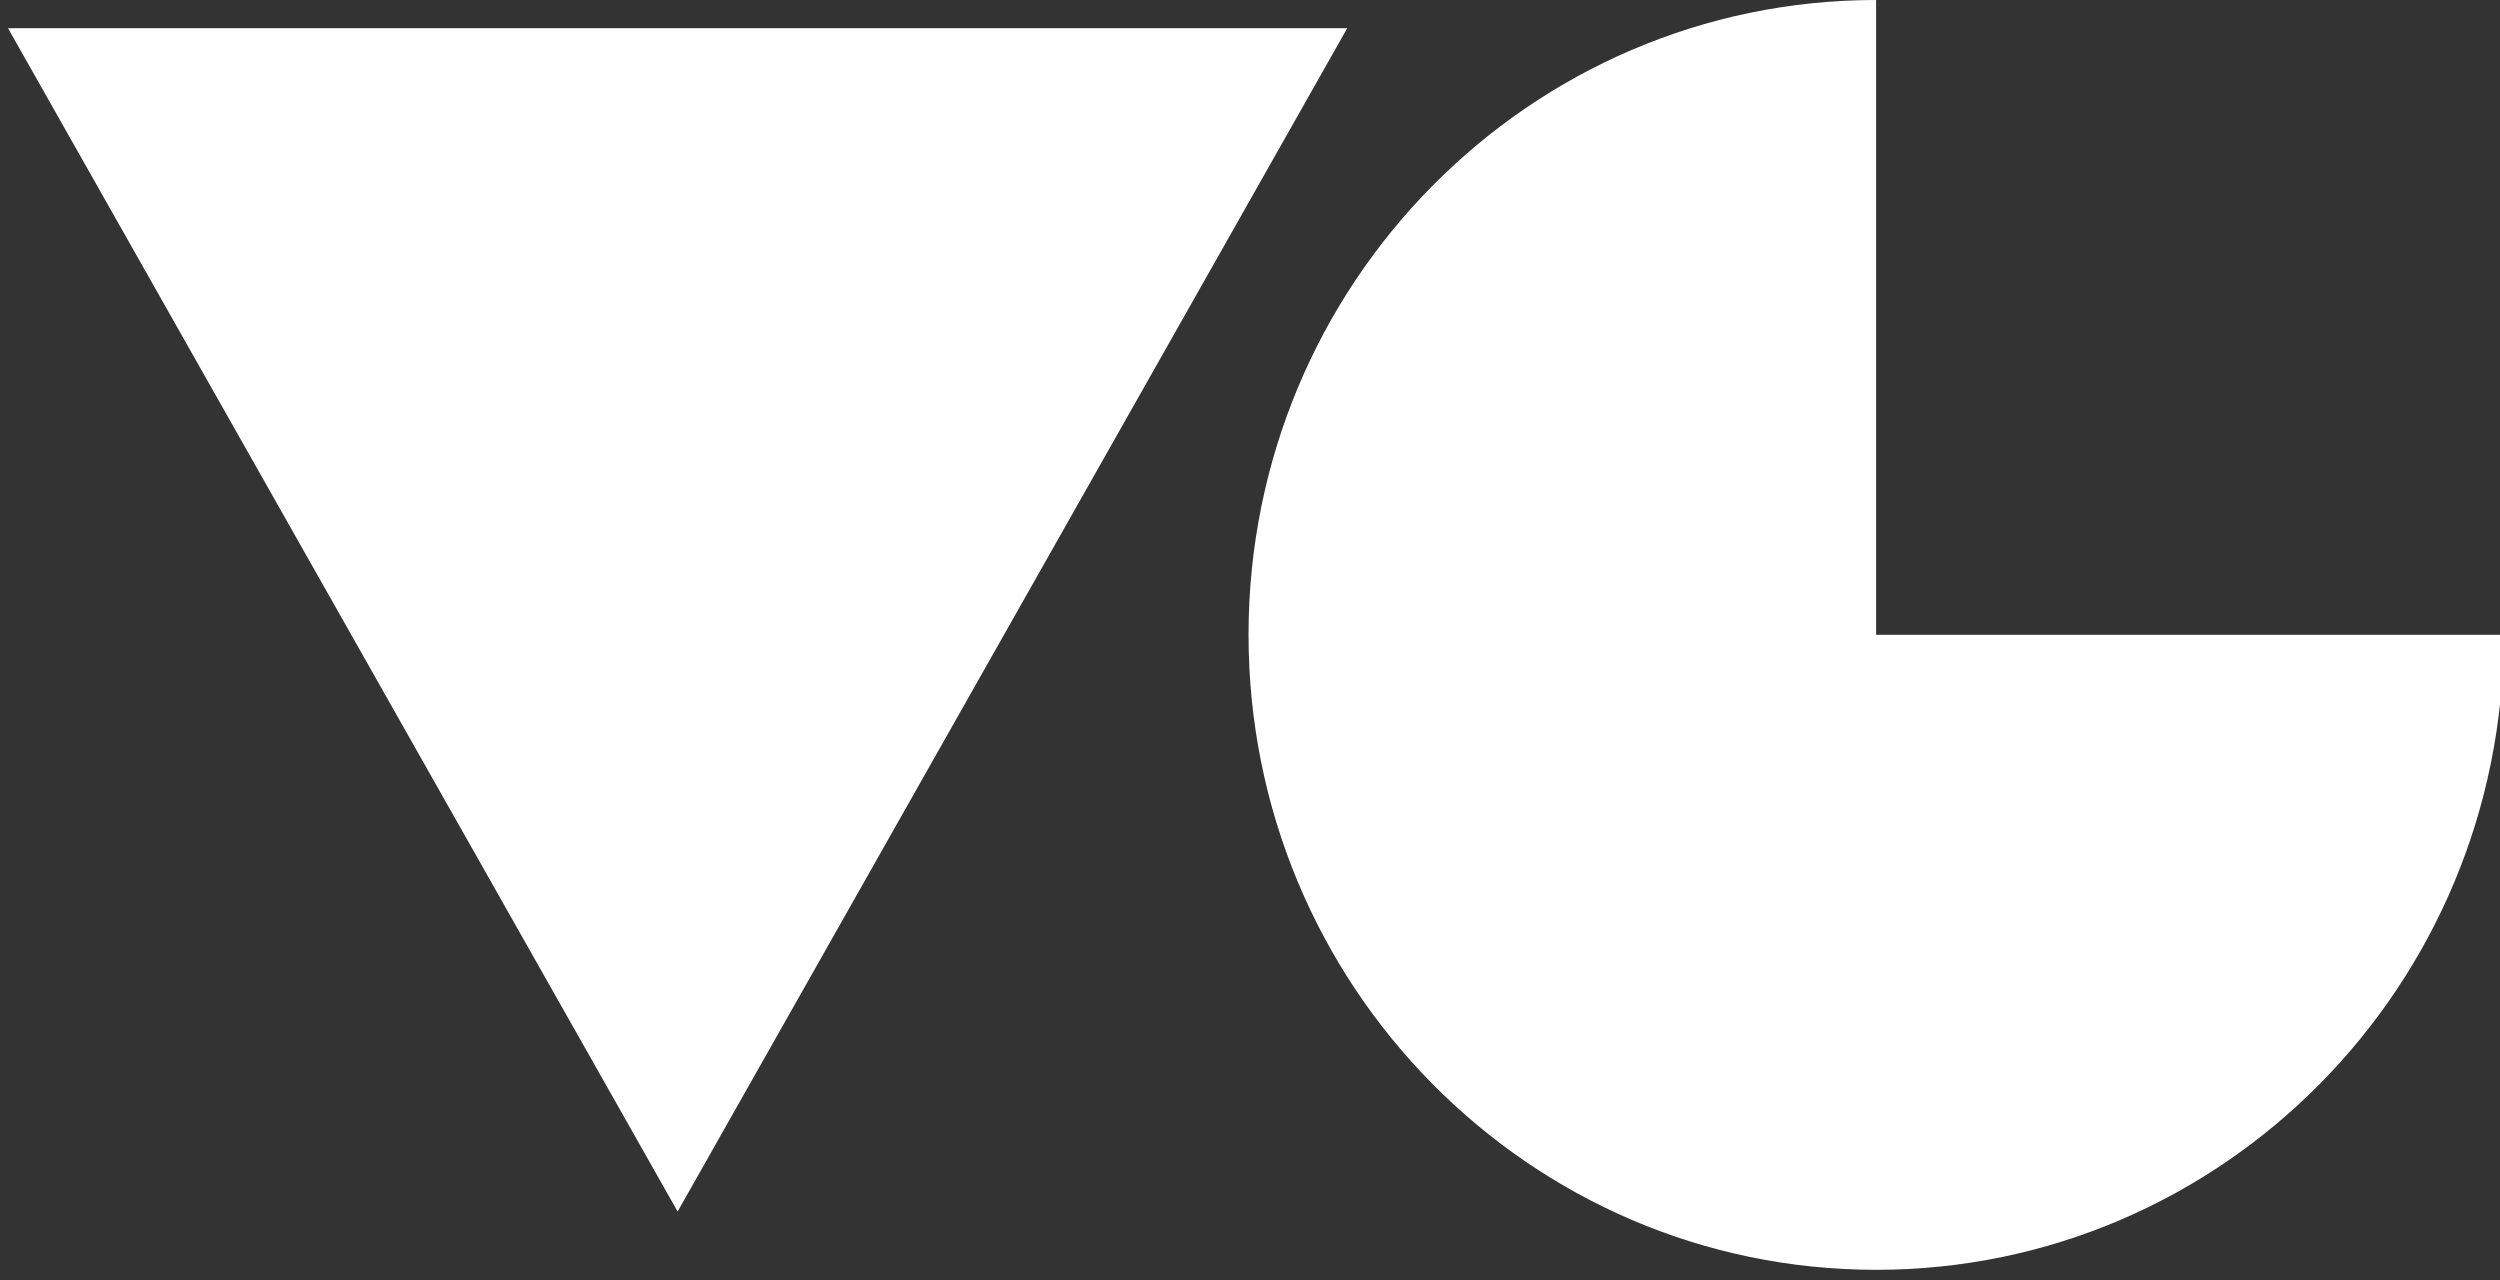 <?xml version="1.0" encoding="UTF-8" standalone="no"?>
<svg width="41px" height="21px" viewBox="0 0 41 21" version="1.1" xmlns="http://www.w3.org/2000/svg" xmlns:xlink="http://www.w3.org/1999/xlink" xmlns:sketch="http://www.bohemiancoding.com/sketch/ns">
    <rect x="0" y="0" width="41" height="21" fill="#333333" stroke="none"/>
    <!-- Generator: Sketch 3.0.3 (7892) - http://www.bohemiancoding.com/sketch -->
    <title>Slice 1</title>
    <desc>Created with Sketch.</desc>
    <defs></defs>
    <g id="Page-1" stroke="none" stroke-width="1" fill="none" fill-rule="evenodd" sketch:type="MSPage">
        <g id="Fill-1-+-Fill-2" sketch:type="MSLayerGroup" fill="#FFFFFF">
            <path d="M0.131,0.462 L11.113,19.869 L22.095,0.462 L0.131,0.462" id="Fill-1" sketch:type="MSShapeGroup"></path>
            <path d="M30.768,10.411 L41.061,10.411 C41.061,16.162 36.453,20.825 30.768,20.825 C25.084,20.825 20.476,16.162 20.476,10.411 C20.476,4.661 25.084,0 30.768,0 L30.768,10.411" id="Fill-2" sketch:type="MSShapeGroup"></path>
        </g>
    </g>
</svg>